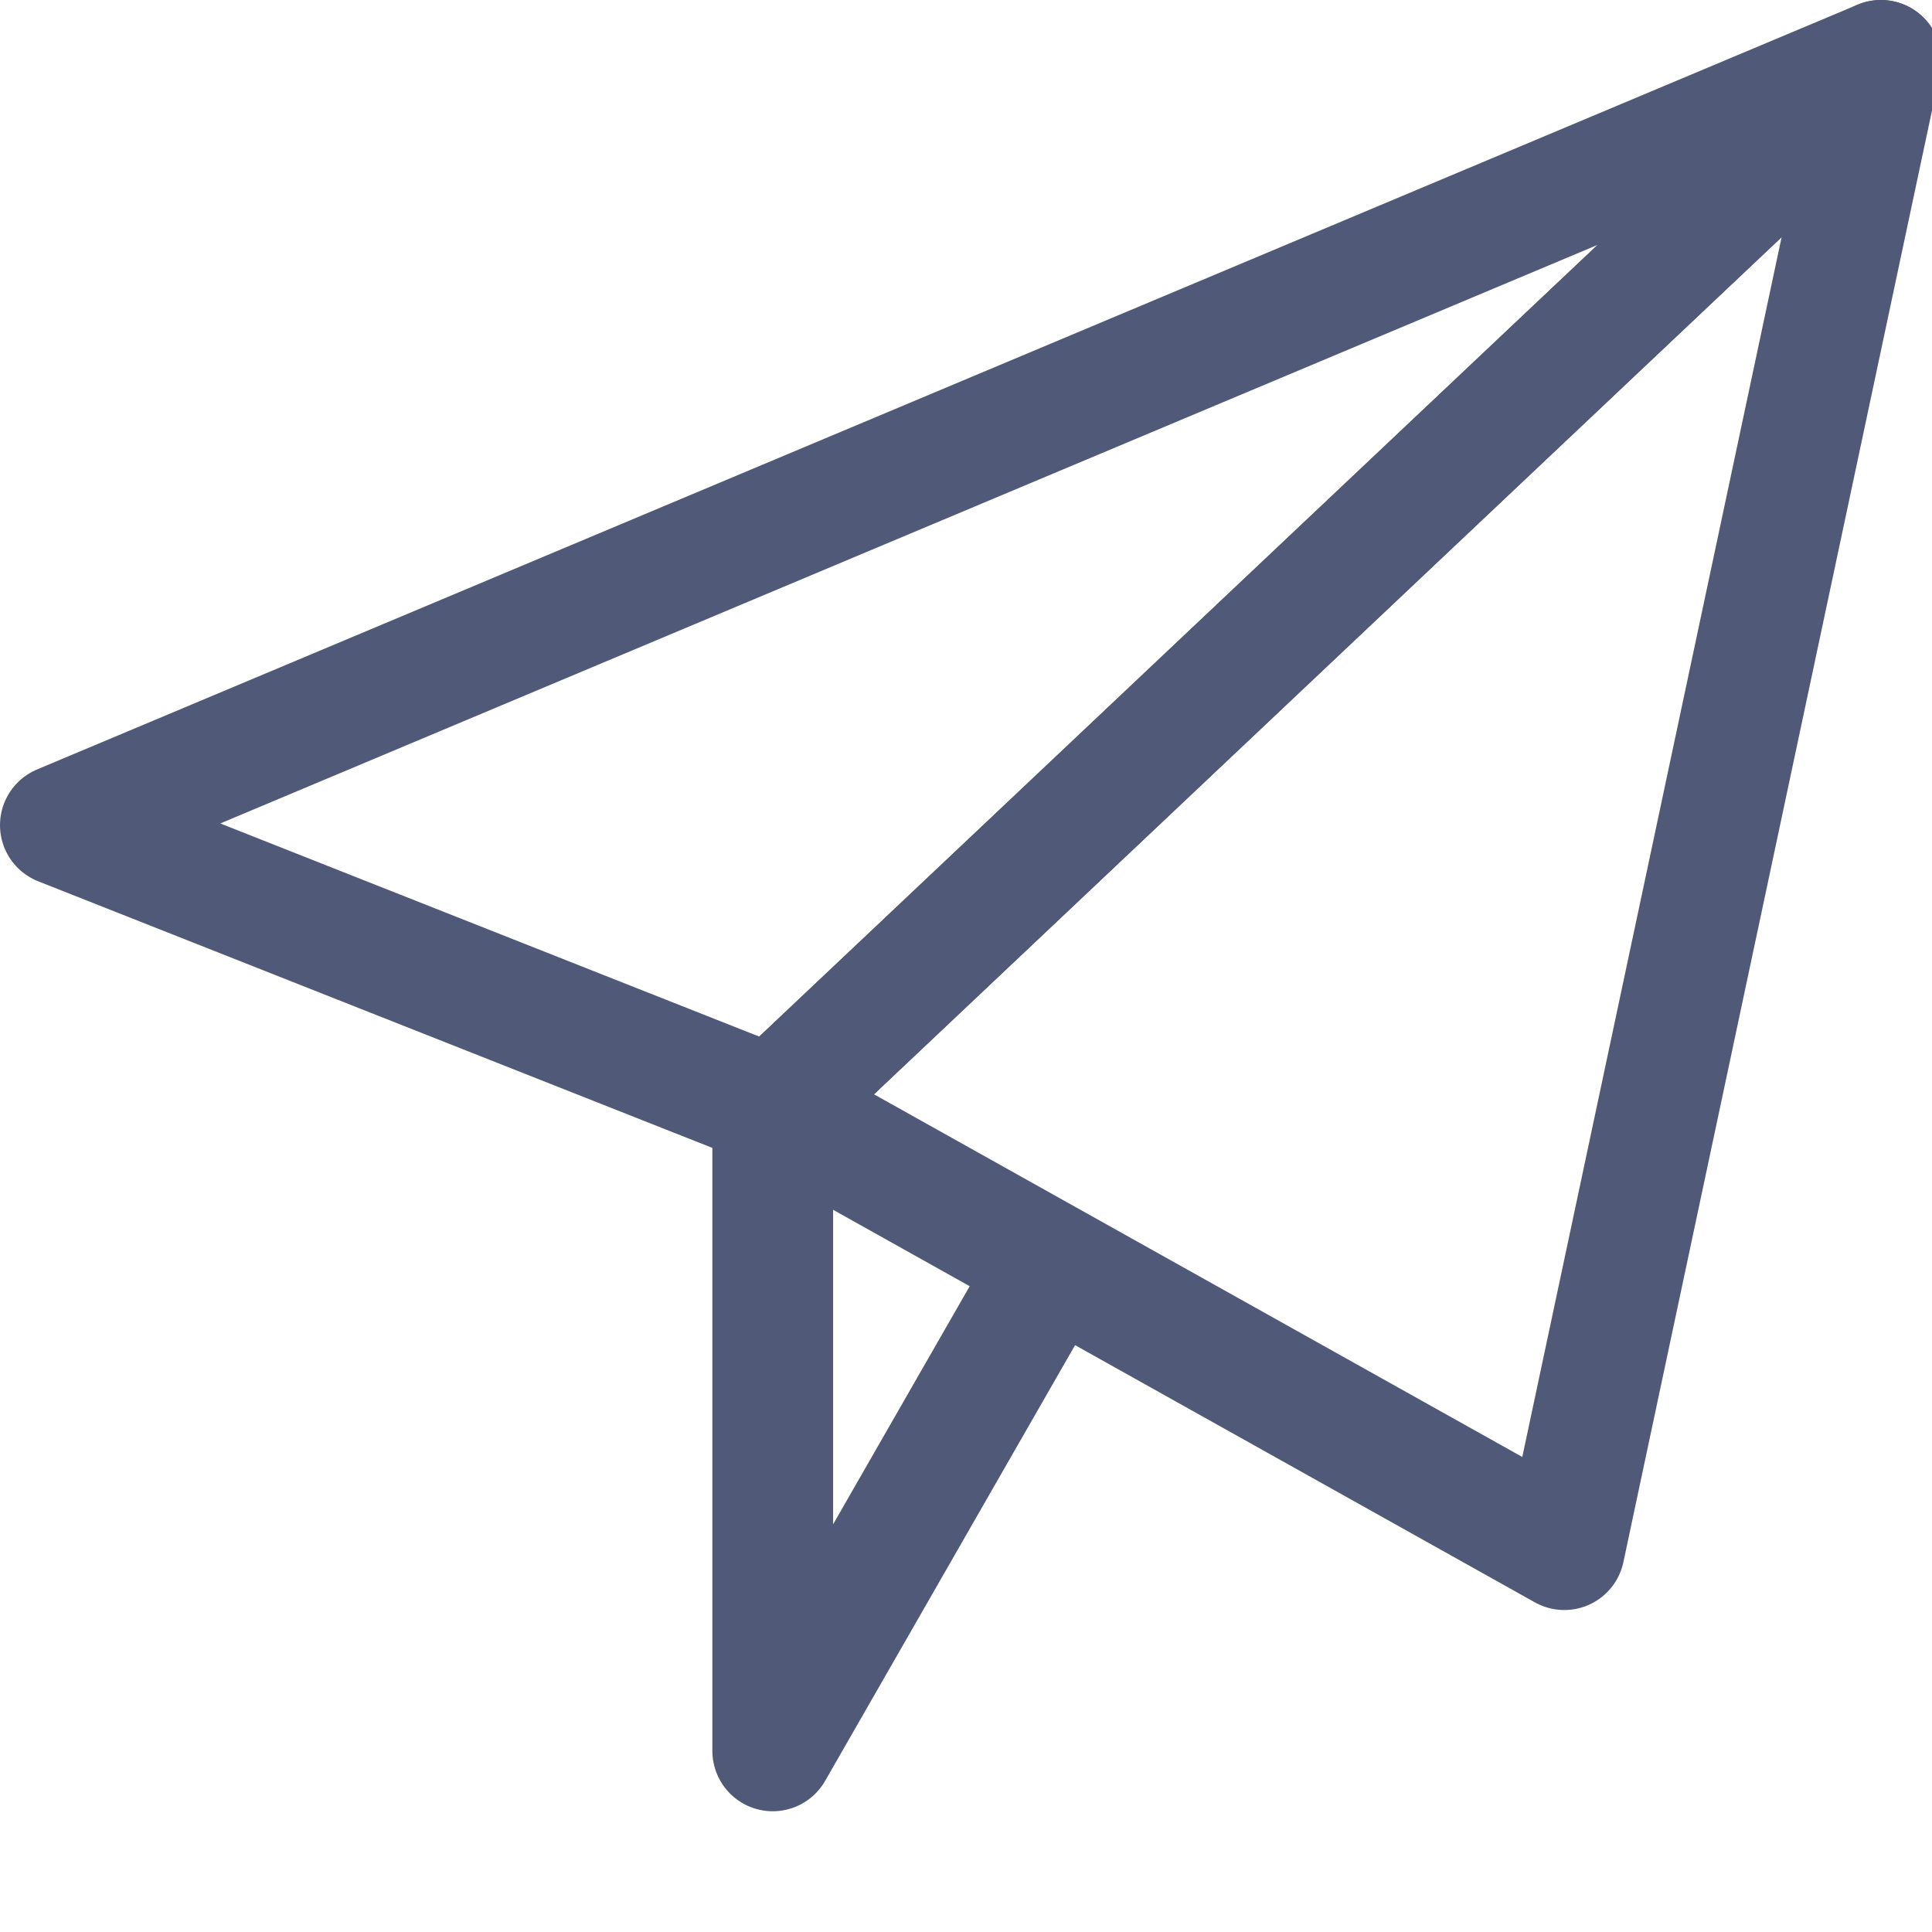 <?xml version="1.0" encoding="UTF-8" standalone="no"?>
<svg width="32px" height="32px" viewBox="0 0 32 32" version="1.1" xmlns="http://www.w3.org/2000/svg" xmlns:xlink="http://www.w3.org/1999/xlink" xmlns:sketch="http://www.bohemiancoding.com/sketch/ns">
    <!-- Generator: Sketch 3.2.2 (9983) - http://www.bohemiancoding.com/sketch -->
    <title>send</title>
    <desc>Created with Sketch.</desc>
    <defs></defs>
    <g id="Icons" stroke="none" stroke-width="1" fill="none" fill-rule="evenodd" sketch:type="MSPage">
        <g id="send" sketch:type="MSLayerGroup" stroke="#505977" stroke-width="2" stroke-linejoin="round">
            <path d="M31.154,1 L1,13.667 L12.799,18.333 L31.154,1 L31.154,1 Z" id="Stroke-978" sketch:type="MSShapeGroup"></path>
            <path d="M31.154,1 L25.91,25.667 L12.799,18.333 L31.154,1 L31.154,1 Z" id="Stroke-979" sketch:type="MSShapeGroup"></path>
            <path d="M12.799,18.333 L12.799,29 L17.388,21" id="Stroke-980" sketch:type="MSShapeGroup"></path>
        </g>
    </g>
</svg>